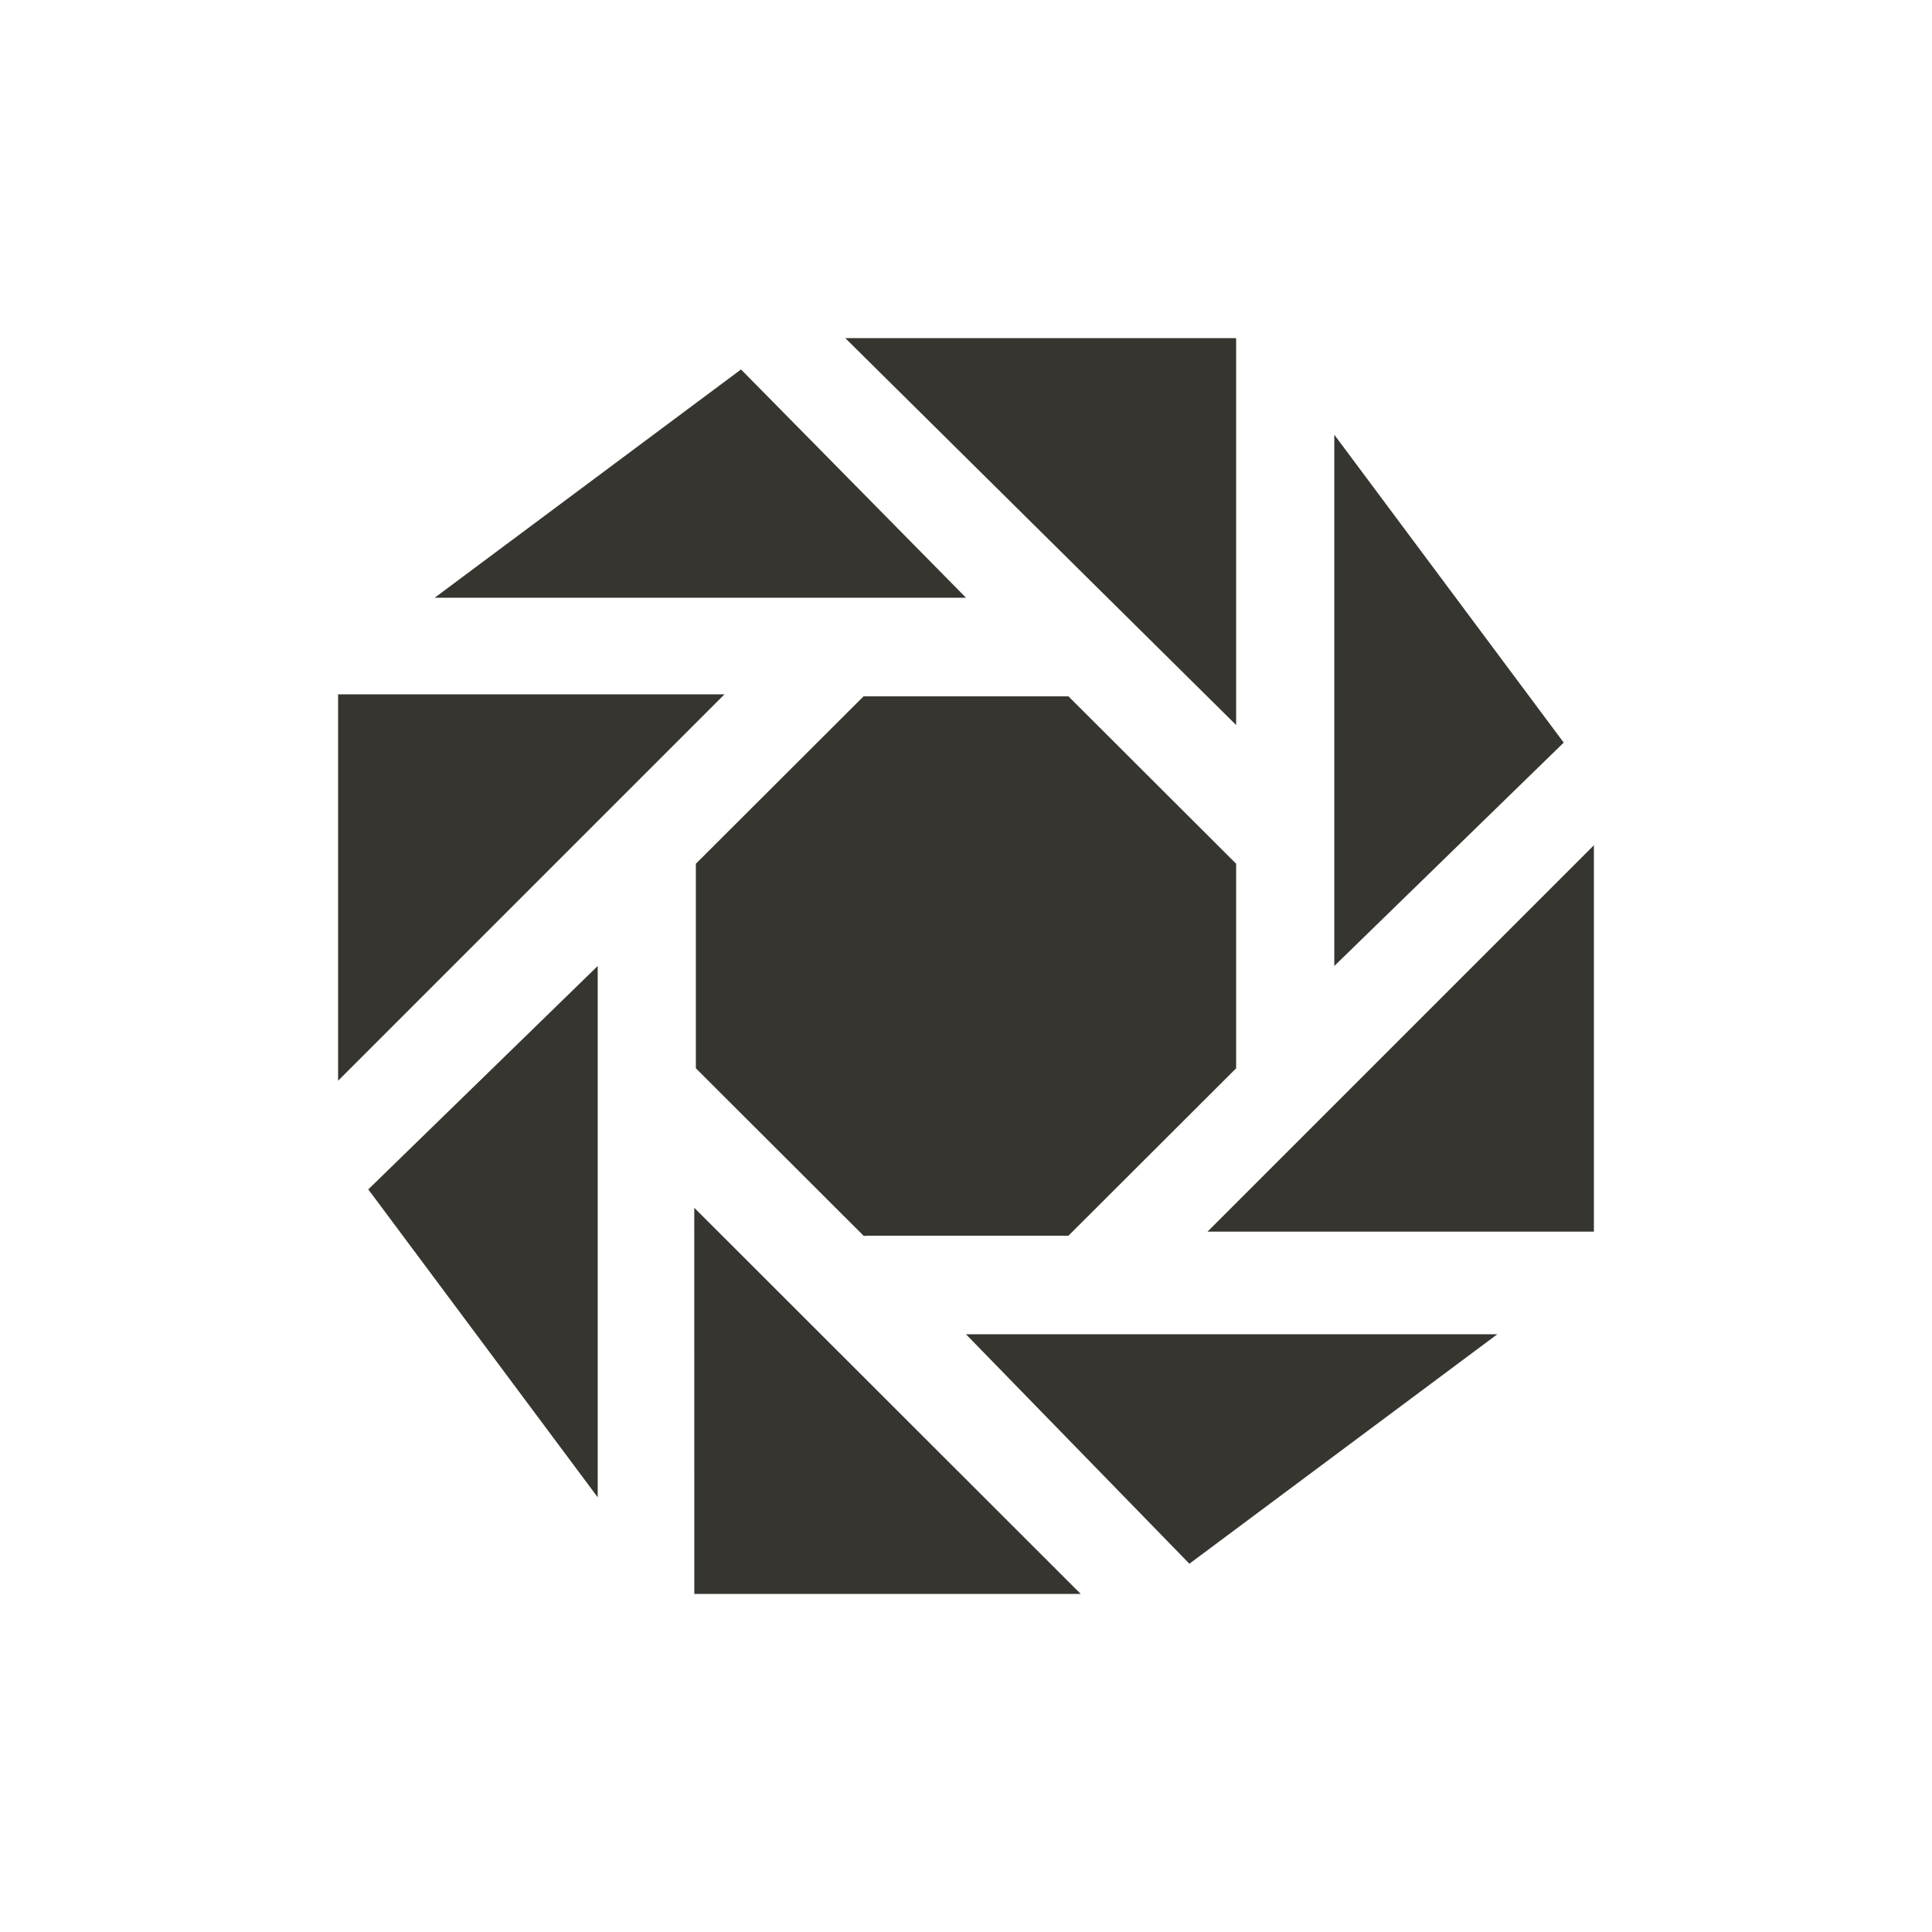 <!-- Generated by IcoMoon.io -->
<svg version="1.1" xmlns="http://www.w3.org/2000/svg" width="40" height="40" viewBox="0 0 40 40">
<title>io-aperture-sharp</title>
<path fill="#37352f" d="M17.5 7l8.093 8.011v-8.011h-8.093z"></path>
<path fill="#37352f" d="M15.342 7.649l-6.342 4.726h11l-4.658-4.726z"></path>
<path fill="#37352f" d="M25 25.5h8v-8l-8 8z"></path>
<path fill="#37352f" d="M32.375 15.375l-4.75-6.375v11l4.75-4.625z"></path>
<path fill="#37352f" d="M7 14.375v8l8-8h-8z"></path>
<path fill="#37352f" d="M24.625 32.375l6.375-4.75h-11l4.625 4.75z"></path>
<path fill="#37352f" d="M7.625 24.625l4.75 6.375v-11l-4.75 4.625z"></path>
<path fill="#37352f" d="M25.593 17.883l-3.472-3.466h-4.242l-3.472 3.466v4.235l3.476 3.47c0.027 0 0.055-0.004 0.083-0.004h4.155l3.472-3.466z"></path>
<path fill="#37352f" d="M14.374 25.006l0.001 7.994h8l-8.001-7.994z"></path>
</svg>
